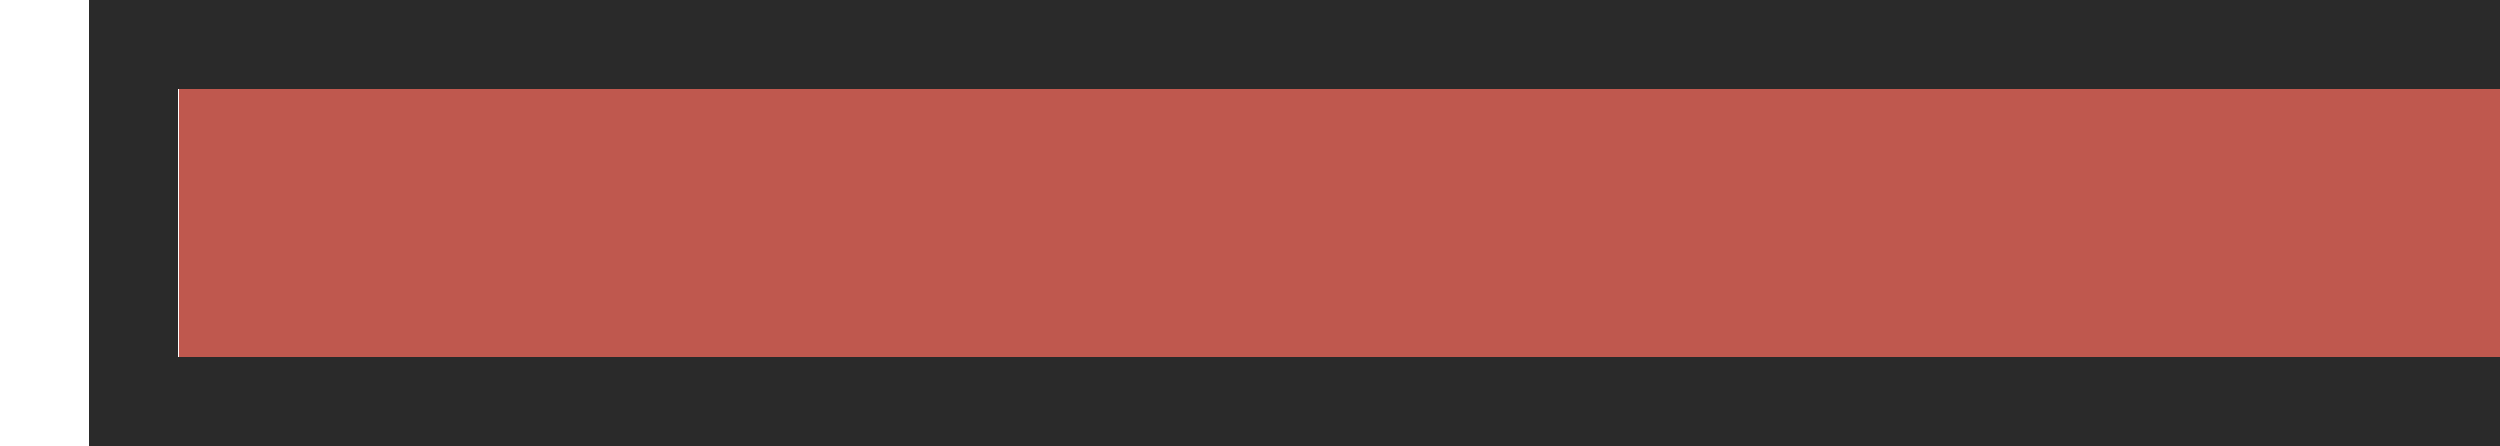 <?xml version="1.0" encoding="UTF-8" standalone="no"?>
<svg
   xmlns:dc="http://purl.org/dc/elements/1.1/"
   xmlns:cc="http://creativecommons.org/ns#"
   xmlns:rdf="http://www.w3.org/1999/02/22-rdf-syntax-ns#"
   xmlns:svg="http://www.w3.org/2000/svg"
   xmlns="http://www.w3.org/2000/svg"
   style="shape-rendering:crispEdges"
   width="56"
   height="10"
   viewBox="0 0 7.408 1.323"
   version="1.1"
   id="svg8">
  <defs
     id="defs2" />
  <g
     transform="matrix(0,-1,-1,0,7.408,1.323)"
     id="g880">
    <rect
       style="opacity:0;fill:#ff00ff;fill-opacity:0.994;stroke:none;stroke-width:0.265"
       id="rect820"
       width="1.323"
       height="7.408"
       x="0"
       y="7.7209472e-10" />
    <g
       style="stroke:none"
       transform="matrix(1,0,0,-1,0,7.144)"
       id="g4513">
      <rect
         transform="scale(1,-1)"
         style="opacity:1;fill:#bf584e;fill-opacity:0.994;stroke:none;stroke-width:0.467;stroke-linecap:square;stroke-linejoin:round;stroke-miterlimit:4;stroke-dasharray:none;stroke-opacity:1;paint-order:normal"
         id="rect8"
         width="0.794"
         height="6.879"
         x="0.265"
         y="-7.144" />
      <g
         style="stroke:none"
         id="layer1"
         transform="matrix(1,0,0,-1,0,297)">
        <path
           id="rect14"
           transform="matrix(0.265,0,0,0.265,0,295.677)"
           d="M 0,-22 V 5 H 1 5 V 4 -22 H 4 V 4 H 1 v -26 z"
           style="opacity:0.6;fill:#000000;fill-opacity:0.992;stroke:none;stroke-width:0.447;stroke-linecap:square;stroke-linejoin:round;stroke-miterlimit:4;stroke-dasharray:none;stroke-opacity:1;paint-order:normal" />
      </g>
      <g
         style="stroke:none"
         transform="matrix(1,0,0,-1,0,297)"
         id="g4487">
        <path
           style="opacity:0.6;fill:#000000;fill-opacity:0.992;stroke:none;stroke-width:0.447;stroke-linecap:square;stroke-linejoin:round;stroke-miterlimit:4;stroke-dasharray:none;stroke-opacity:1;paint-order:normal"
           d="M 0,-22 V 5 H 1 5 V 4 -22 H 4 V 4 H 1 v -26 z"
           transform="matrix(0.265,0,0,0.265,0,295.677)"
           id="path4485" />
      </g>
    </g>
  </g>
</svg>
